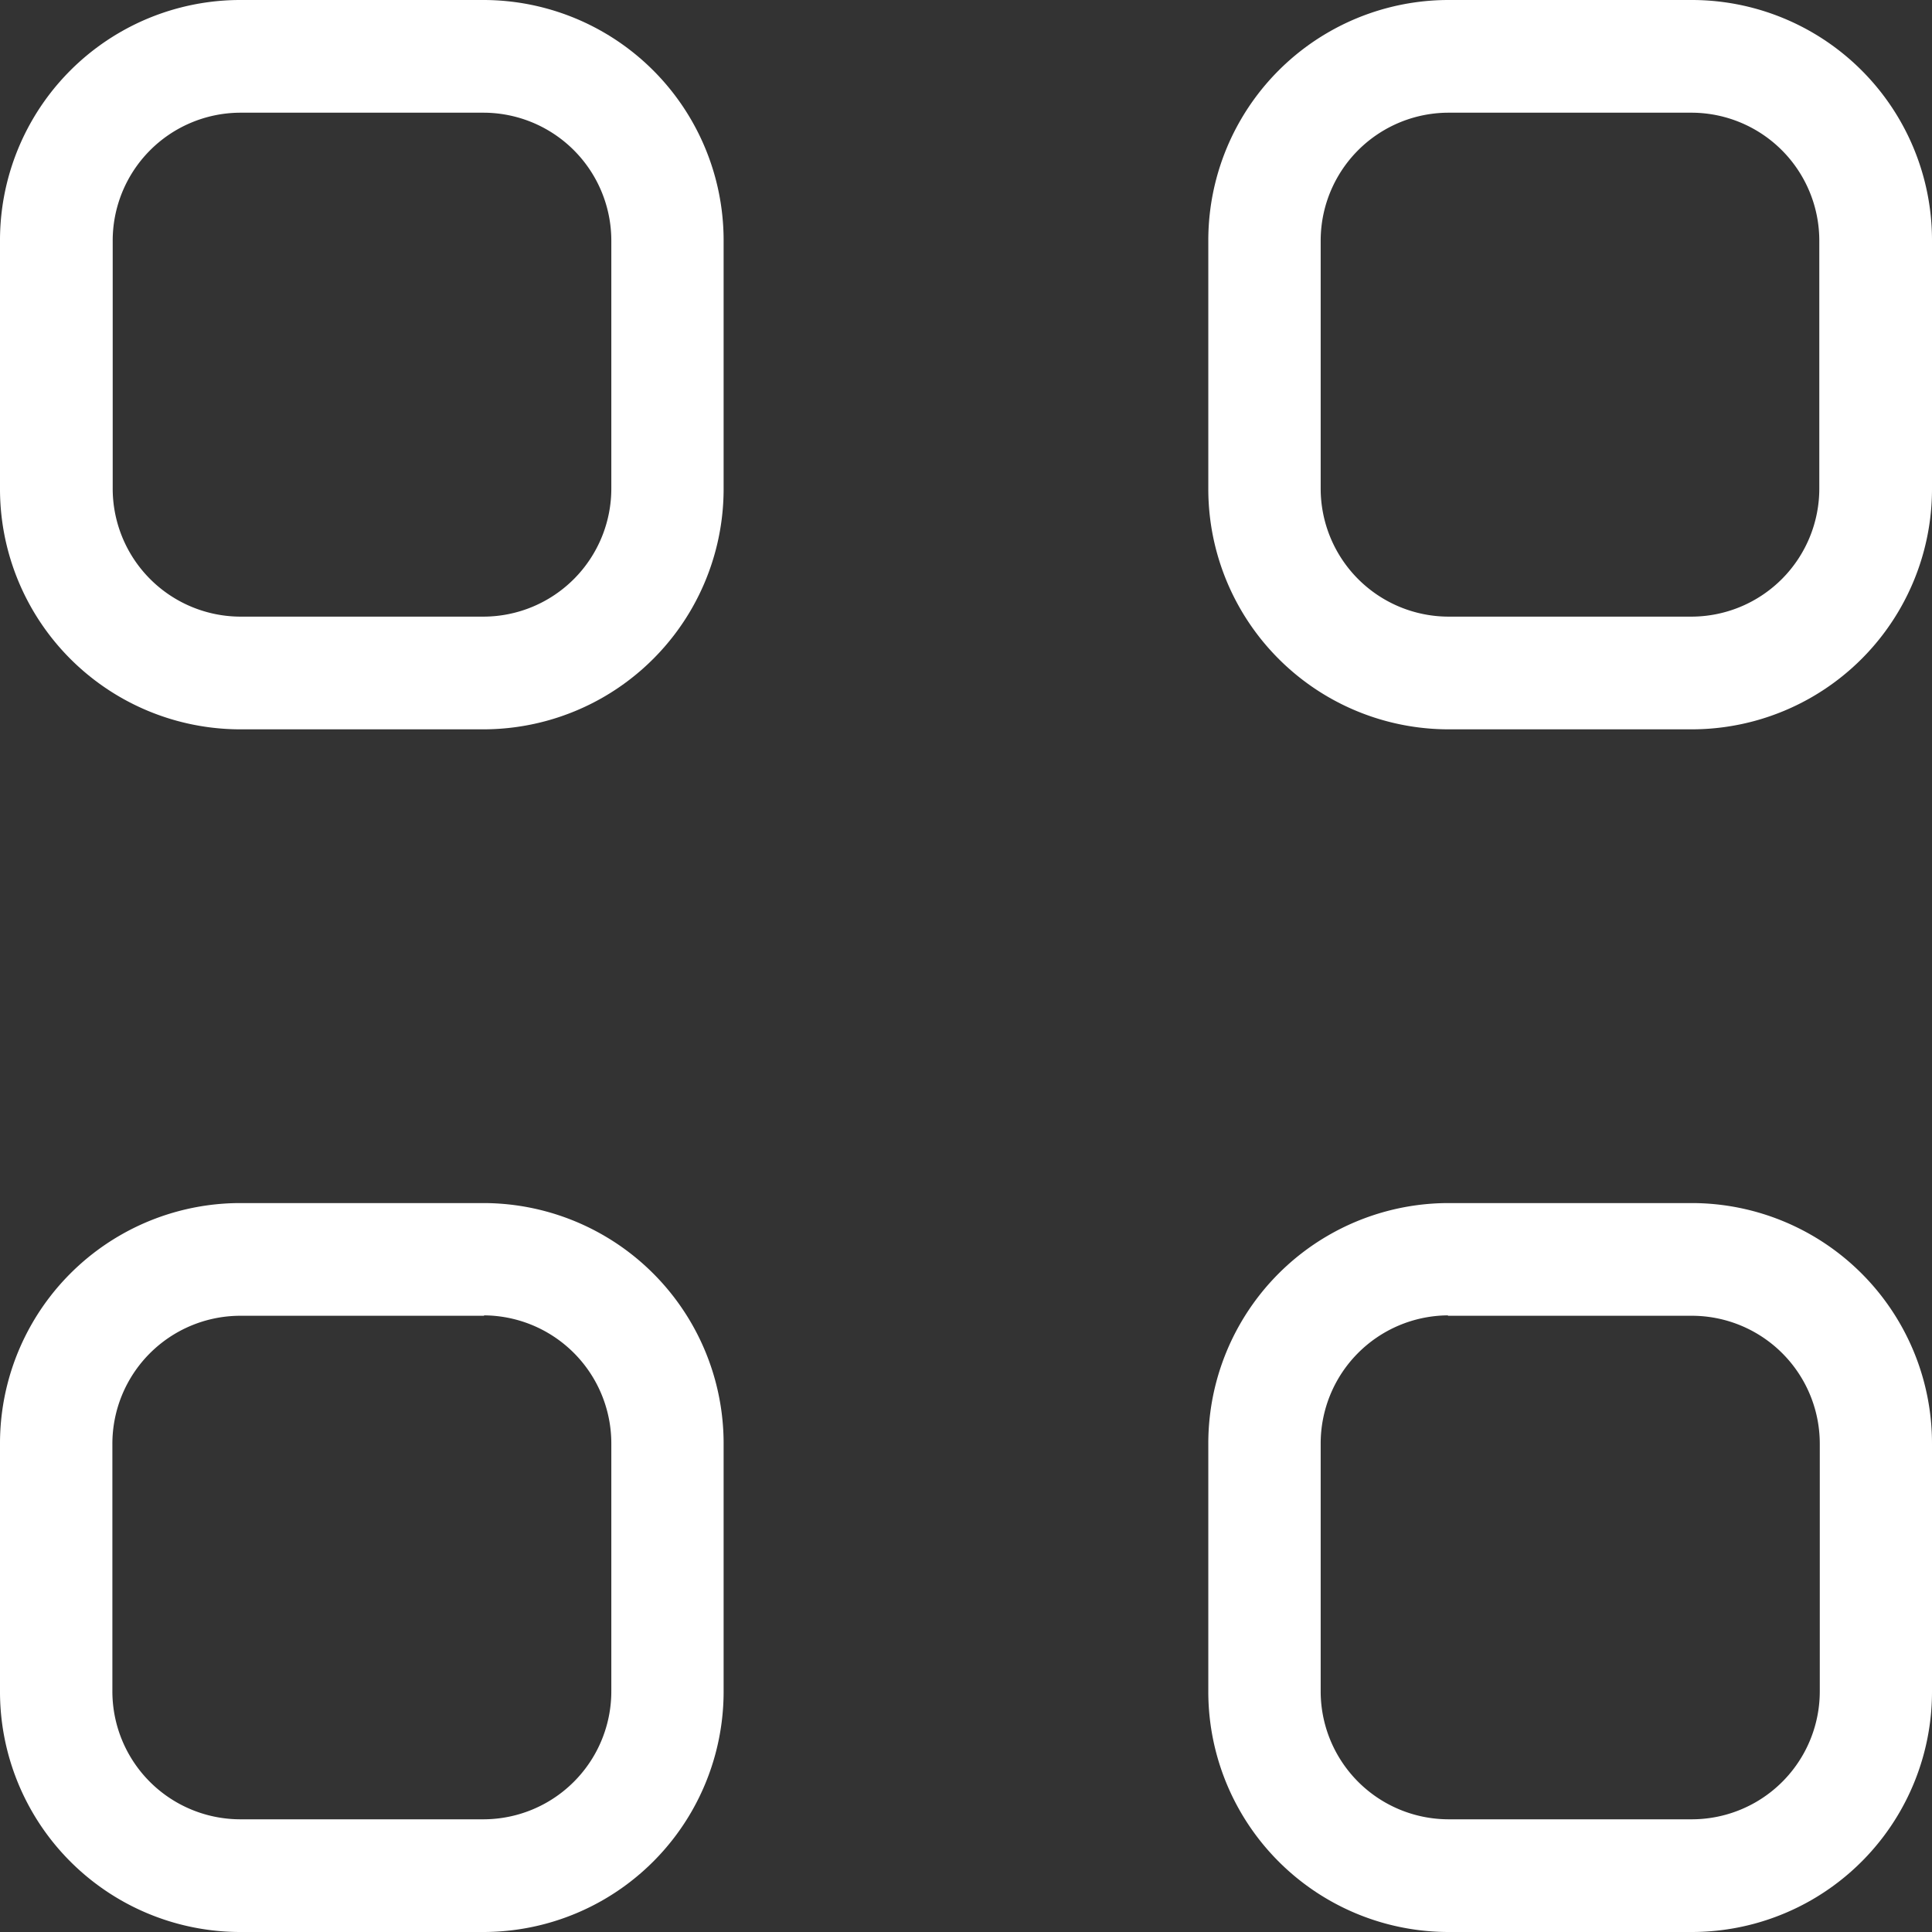 <svg xmlns="http://www.w3.org/2000/svg" width="24" height="24" viewBox="0 0 24 24"><rect x="0" y="0" width="24" height="24" fill="#333333" stroke="none"/><g transform="translate(-177 -746)"><rect width="24" height="24" transform="translate(177 746)" fill="rgba(255,255,255,0)"/><path d="M6.013,0H2.976A2.986,2.986,0,0,0,0,3V6.06a2.986,2.986,0,0,0,2.976,3H6.013a2.986,2.986,0,0,0,2.976-3V3A2.986,2.986,0,0,0,6.013,0ZM2.976,1.4H6.013A1.59,1.59,0,0,1,7.594,3V6.06a1.591,1.591,0,0,1-1.58,1.6H2.976A1.591,1.591,0,0,1,1.4,6.06V3A1.59,1.59,0,0,1,2.976,1.4ZM21.025,0H17.986a2.986,2.986,0,0,0-2.976,3V6.06a2.986,2.986,0,0,0,2.976,3h3.039A2.986,2.986,0,0,0,24,6.06V3A2.985,2.985,0,0,0,21.025,0ZM17.986,1.4h3.039A1.59,1.59,0,0,1,22.6,3V6.06a1.591,1.591,0,0,1-1.58,1.6H17.986a1.591,1.591,0,0,1-1.58-1.6V3A1.59,1.59,0,0,1,17.986,1.4ZM2.976,14.945H6.013a2.986,2.986,0,0,1,2.976,3V21a2.986,2.986,0,0,1-2.976,3H2.976A2.986,2.986,0,0,1,0,21V17.941A2.986,2.986,0,0,1,2.976,14.945Zm3.038,1.4H2.976a1.591,1.591,0,0,0-1.58,1.6V21a1.59,1.59,0,0,0,1.58,1.6H6.013A1.59,1.59,0,0,0,7.594,21V17.941A1.591,1.591,0,0,0,6.013,16.34Zm15.012-1.4H17.986a2.986,2.986,0,0,0-2.976,3V21a2.986,2.986,0,0,0,2.976,3h3.039A2.985,2.985,0,0,0,24,21V17.941A2.986,2.986,0,0,0,21.025,14.945Zm-3.039,1.4h3.039a1.59,1.59,0,0,1,1.58,1.6V21a1.59,1.59,0,0,1-1.58,1.6H17.986a1.59,1.59,0,0,1-1.58-1.6V17.941A1.591,1.591,0,0,1,17.986,16.34Z" transform="translate(177 746)" fill="#fff" fill-rule="evenodd"/></g></svg>